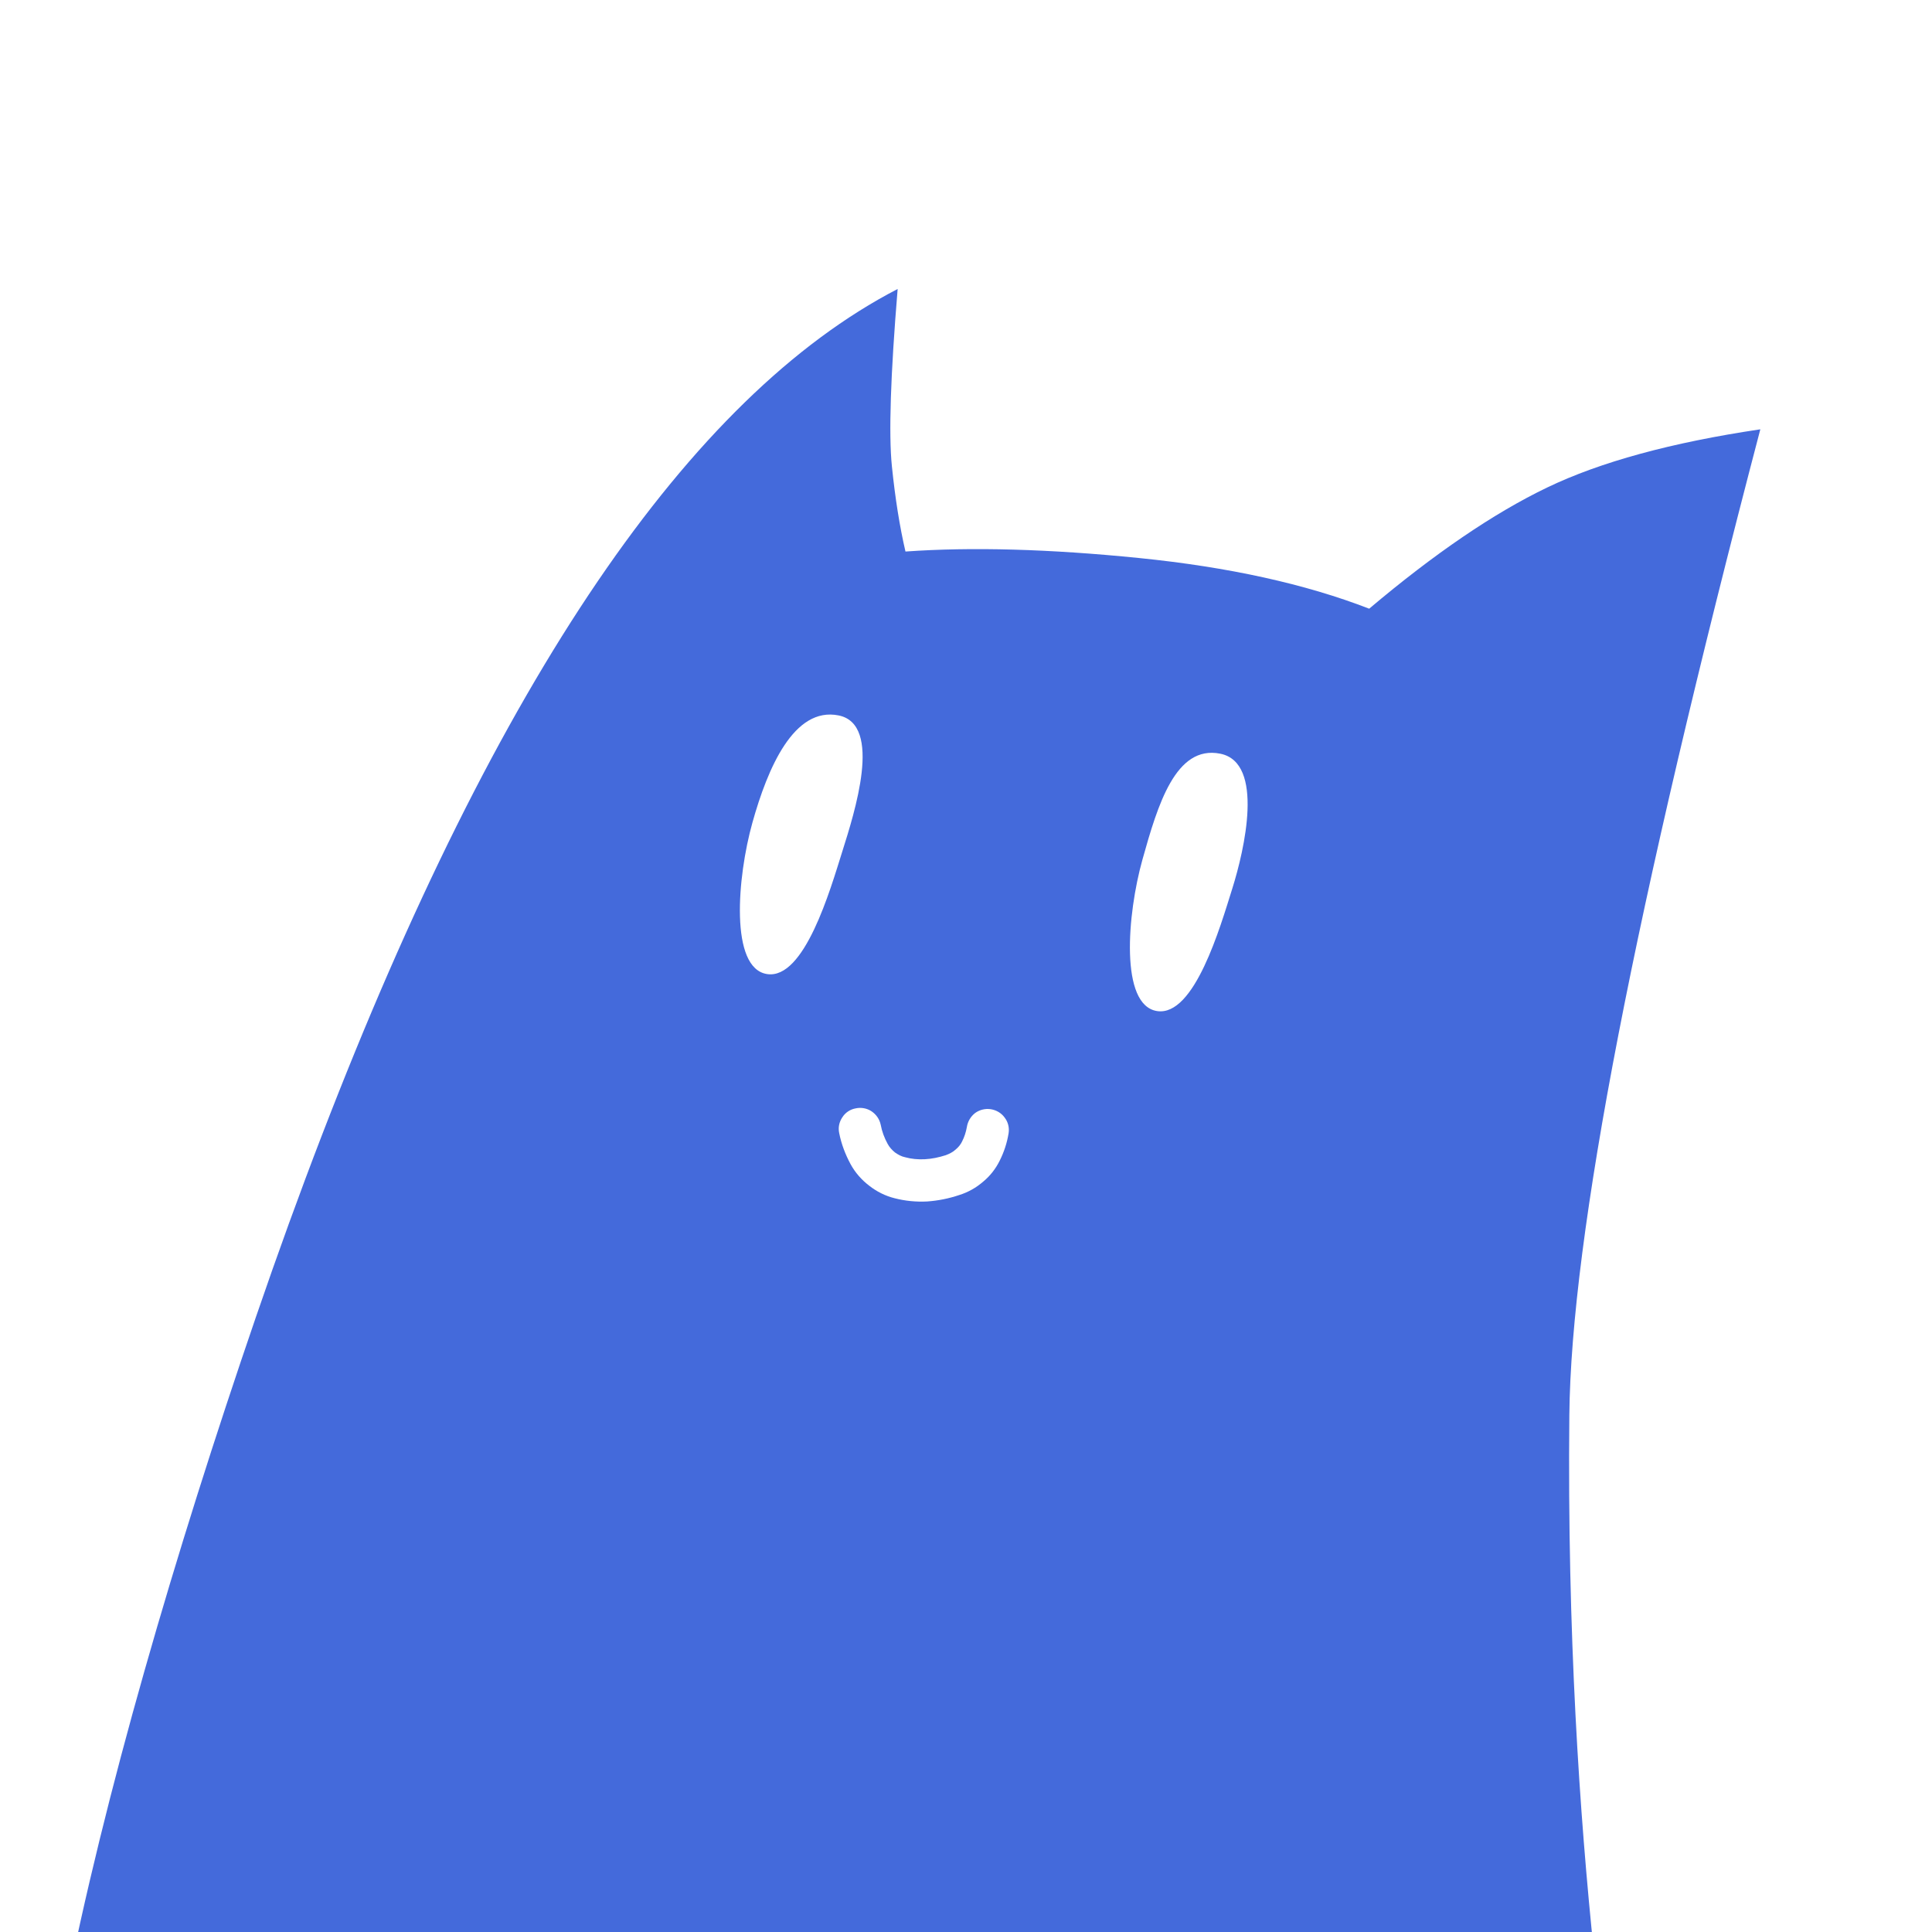 <svg xmlns="http://www.w3.org/2000/svg" xmlns:xlink="http://www.w3.org/1999/xlink" style="isolation:isolate" width="1024pt" height="1024pt" viewBox="0 0 1024 1024"><rect x="0" y="0" width="1024" height="1024" fill="#333333" stroke="none"/><defs><clipPath id="_clipPath_Wo387pKQ954vZKFBc2XNVO4SN5bohRHJ"><rect width="1024" height="1024"/></clipPath></defs><g clip-path="url(#_clipPath_Wo387pKQ954vZKFBc2XNVO4SN5bohRHJ)"><rect width="1024" height="1024" x="0" y="0" fill="#FFF" transform="matrix(1,0,0,1,0,0)"/><clipPath id="_clipPath_BrzO2zs22T2hFxDwcprMIYlgXL5FeM5w"><rect width="1024" height="1024" x="0" y="0" fill="#FFF" transform="matrix(1,0,0,1,0,0)"/></clipPath><g clip-path="url(#_clipPath_BrzO2zs22T2hFxDwcprMIYlgXL5FeM5w)"><g><g><path fill="#446ADB" d="M 28.891 1302.926 C -13.455 1208.971 49.227 950.064 135.646 698.036 C 147.186 664.381 158.865 632.213 170.682 601.531 Q 310.352 238.881 475.776 153.161 Q 470.117 221.622 472.716 247.075 Q 475.315 272.528 479.919 292.324 Q 532.594 288.587 603.762 295.766 Q 674.931 302.946 725.696 322.618 Q 777.659 278.758 820.013 258.4 Q 862.367 238.041 933.012 227.546 Q 833.152 608.244 831.782 750.097 C 829.541 982.176 857.818 1131.432 865.612 1197.048 C 895.725 1199.518 924.703 1194.69 967.571 1176.129 C 992.267 1165.437 1024.573 1135.456 1012.047 1088.919 C 1003.931 1058.764 962.45 1055.417 938.273 1060.048 C 928.269 1061.965 907.817 1060.357 902.243 1044.666 C 895.932 1026.897 909.997 1012.372 922.046 1006.607 C 948.535 993.933 1002.882 982.07 1044.969 1017.313 C 1080.592 1047.143 1083.996 1094.366 1079 1130.63 C 1074.295 1164.789 1050.683 1191.79 1030.956 1208.455 C 992.857 1240.641 926.534 1263.16 872.989 1273.62 C 871.337 1310.302 840.615 1326.059 816.575 1338.052 C 739.838 1376.331 594.363 1401.615 442.558 1402.689 C 223.157 1404.24 59.189 1370.147 28.891 1302.926 Z"/><path fill="#FFF" d="M 444.797 600.581 C 444.165 597.685 444.749 594.728 446.453 592.203 C 448.036 589.684 450.634 587.969 453.536 587.458 C 456.432 586.826 459.511 587.404 461.908 588.993 C 464.433 590.697 466.142 593.173 466.774 596.069 C 467.443 599.696 468.708 603.048 470.454 606.255 C 471.397 608.038 472.815 609.553 474.342 610.819 C 475.984 611.957 477.742 612.967 479.714 613.357 C 483.054 614.288 486.607 614.599 490.136 614.423 C 493.908 614.235 497.65 613.438 501.252 612.282 C 503.169 611.577 505.074 610.628 506.589 609.211 C 507.994 608.043 509.145 606.643 509.917 605.019 C 511.141 602.64 511.987 600.036 512.462 597.329 C 512.924 594.378 514.501 591.737 516.849 589.912 C 519.204 588.209 522.216 587.449 525.167 587.912 C 528.118 588.374 530.758 589.951 532.462 592.305 C 534.287 594.654 535.047 597.666 534.584 600.617 C 533.744 605.782 532.155 610.619 529.824 615.249 C 527.718 619.502 524.737 623.31 521.104 626.297 C 517.362 629.534 513.09 631.942 508.405 633.396 C 502.886 635.257 497.209 636.394 491.374 636.807 C 485.533 637.098 479.772 636.532 474.211 635.101 C 469.27 633.884 464.64 631.553 460.704 628.455 C 456.646 625.364 453.282 621.506 450.867 617.113 C 448.045 611.886 445.94 606.38 444.797 600.581 Z"/><path fill="#FFF" d="M 444.457 379.186 C 468.095 383.907 452.814 431.016 446.429 451.325 C 440.043 471.633 426.359 519.32 406.554 516.277 C 386.749 513.233 390.679 464.999 398.806 435.966 C 406.933 406.933 420.82 374.466 444.457 379.186 Z"/><path fill="#FFF" d="M 646.753 399.472 C 670.391 404.192 659.534 450.626 653.149 470.934 C 646.763 491.243 633.079 538.929 613.274 535.886 C 593.469 532.843 597.399 484.608 605.526 455.576 C 613.653 426.543 623.116 394.751 646.753 399.472 Z"/></g></g></g><rect width="134.057" height="83.492" x="889.943" y="940.508" fill="#FFF" transform="matrix(1,0,0,1,0,0)"/></g></svg>